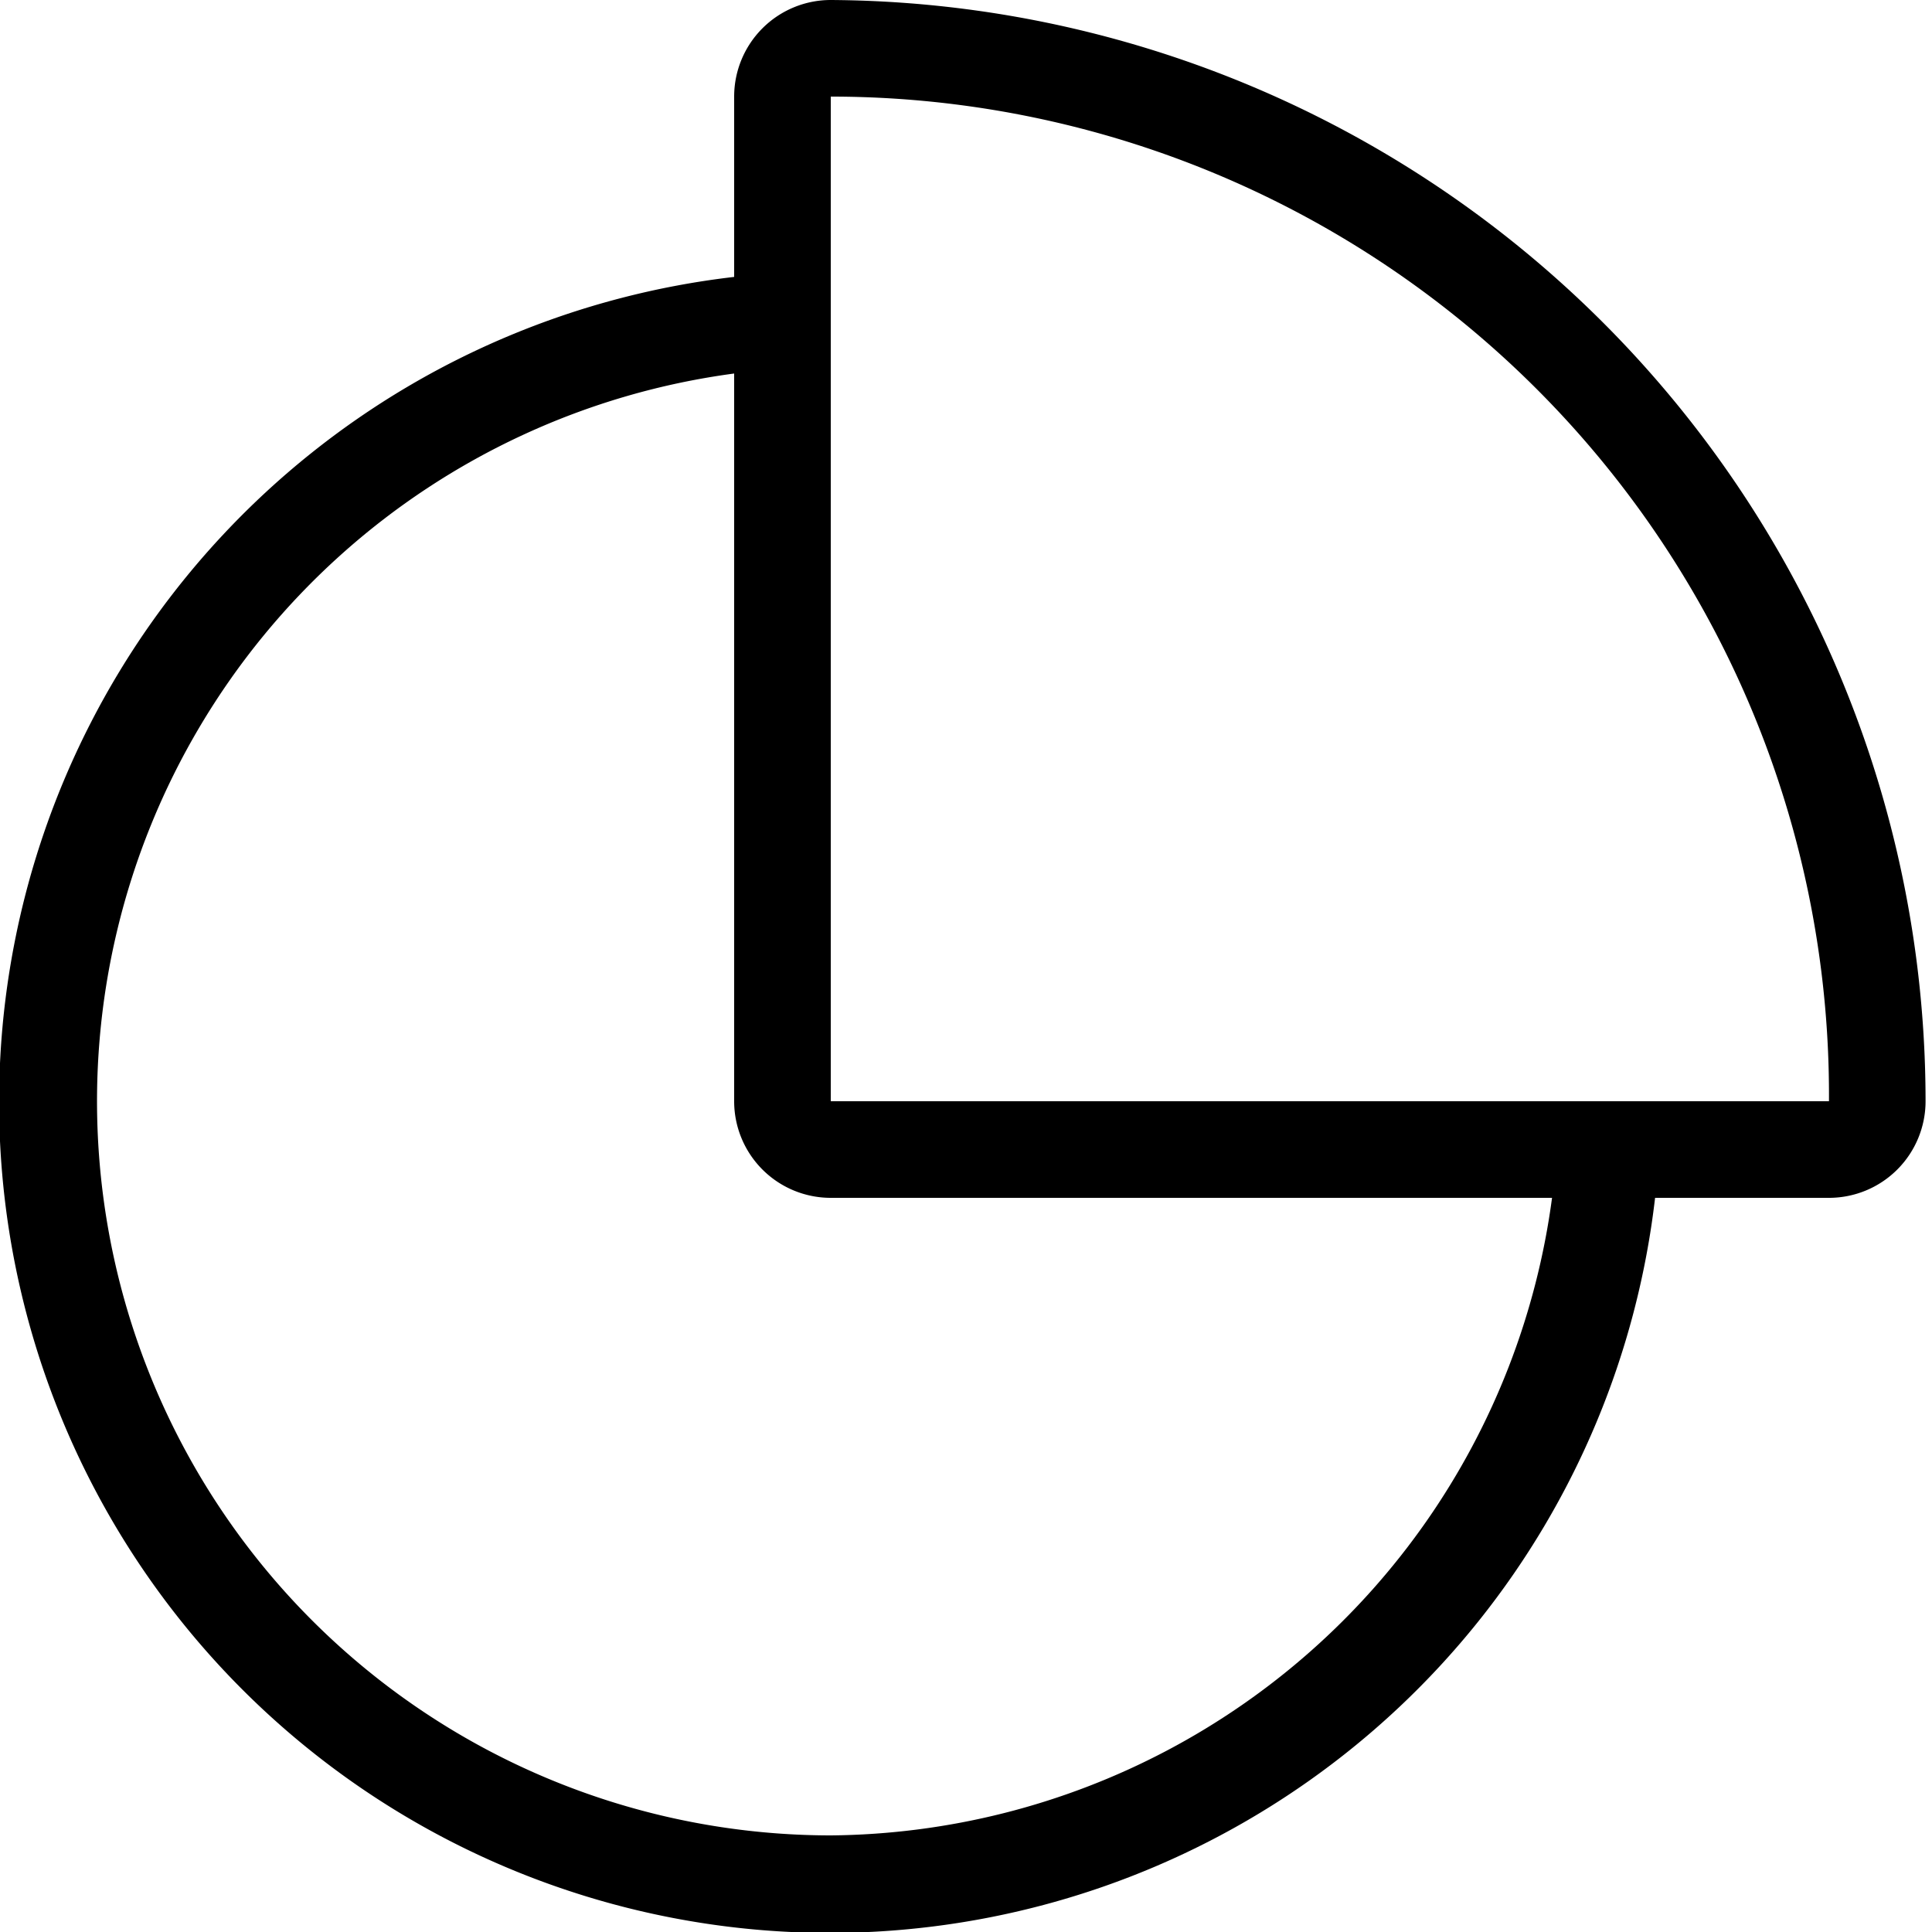 <svg id="레이어_2" data-name="레이어 2" xmlns="http://www.w3.org/2000/svg" width="30" height="30" viewBox="0 0 30 30"><title>대지 1</title><path d="M12.9,0a1.5,1.5,0,0,0-1.5,1.5V4.3A12.9,12.9,0,1,0,25.7,18.6h2.7a1.5,1.5,0,0,0,1.5-1.5A17.1,17.1,0,0,0,12.9,0Zm0,28.5A11.4,11.4,0,0,1,11.4,5.8V17.1a1.5,1.5,0,0,0,1.5,1.5H24.1A11.4,11.4,0,0,1,12.9,28.5ZM25.8,17.1H12.9V1.5A15.5,15.5,0,0,1,28.4,17.1Z"/></svg>